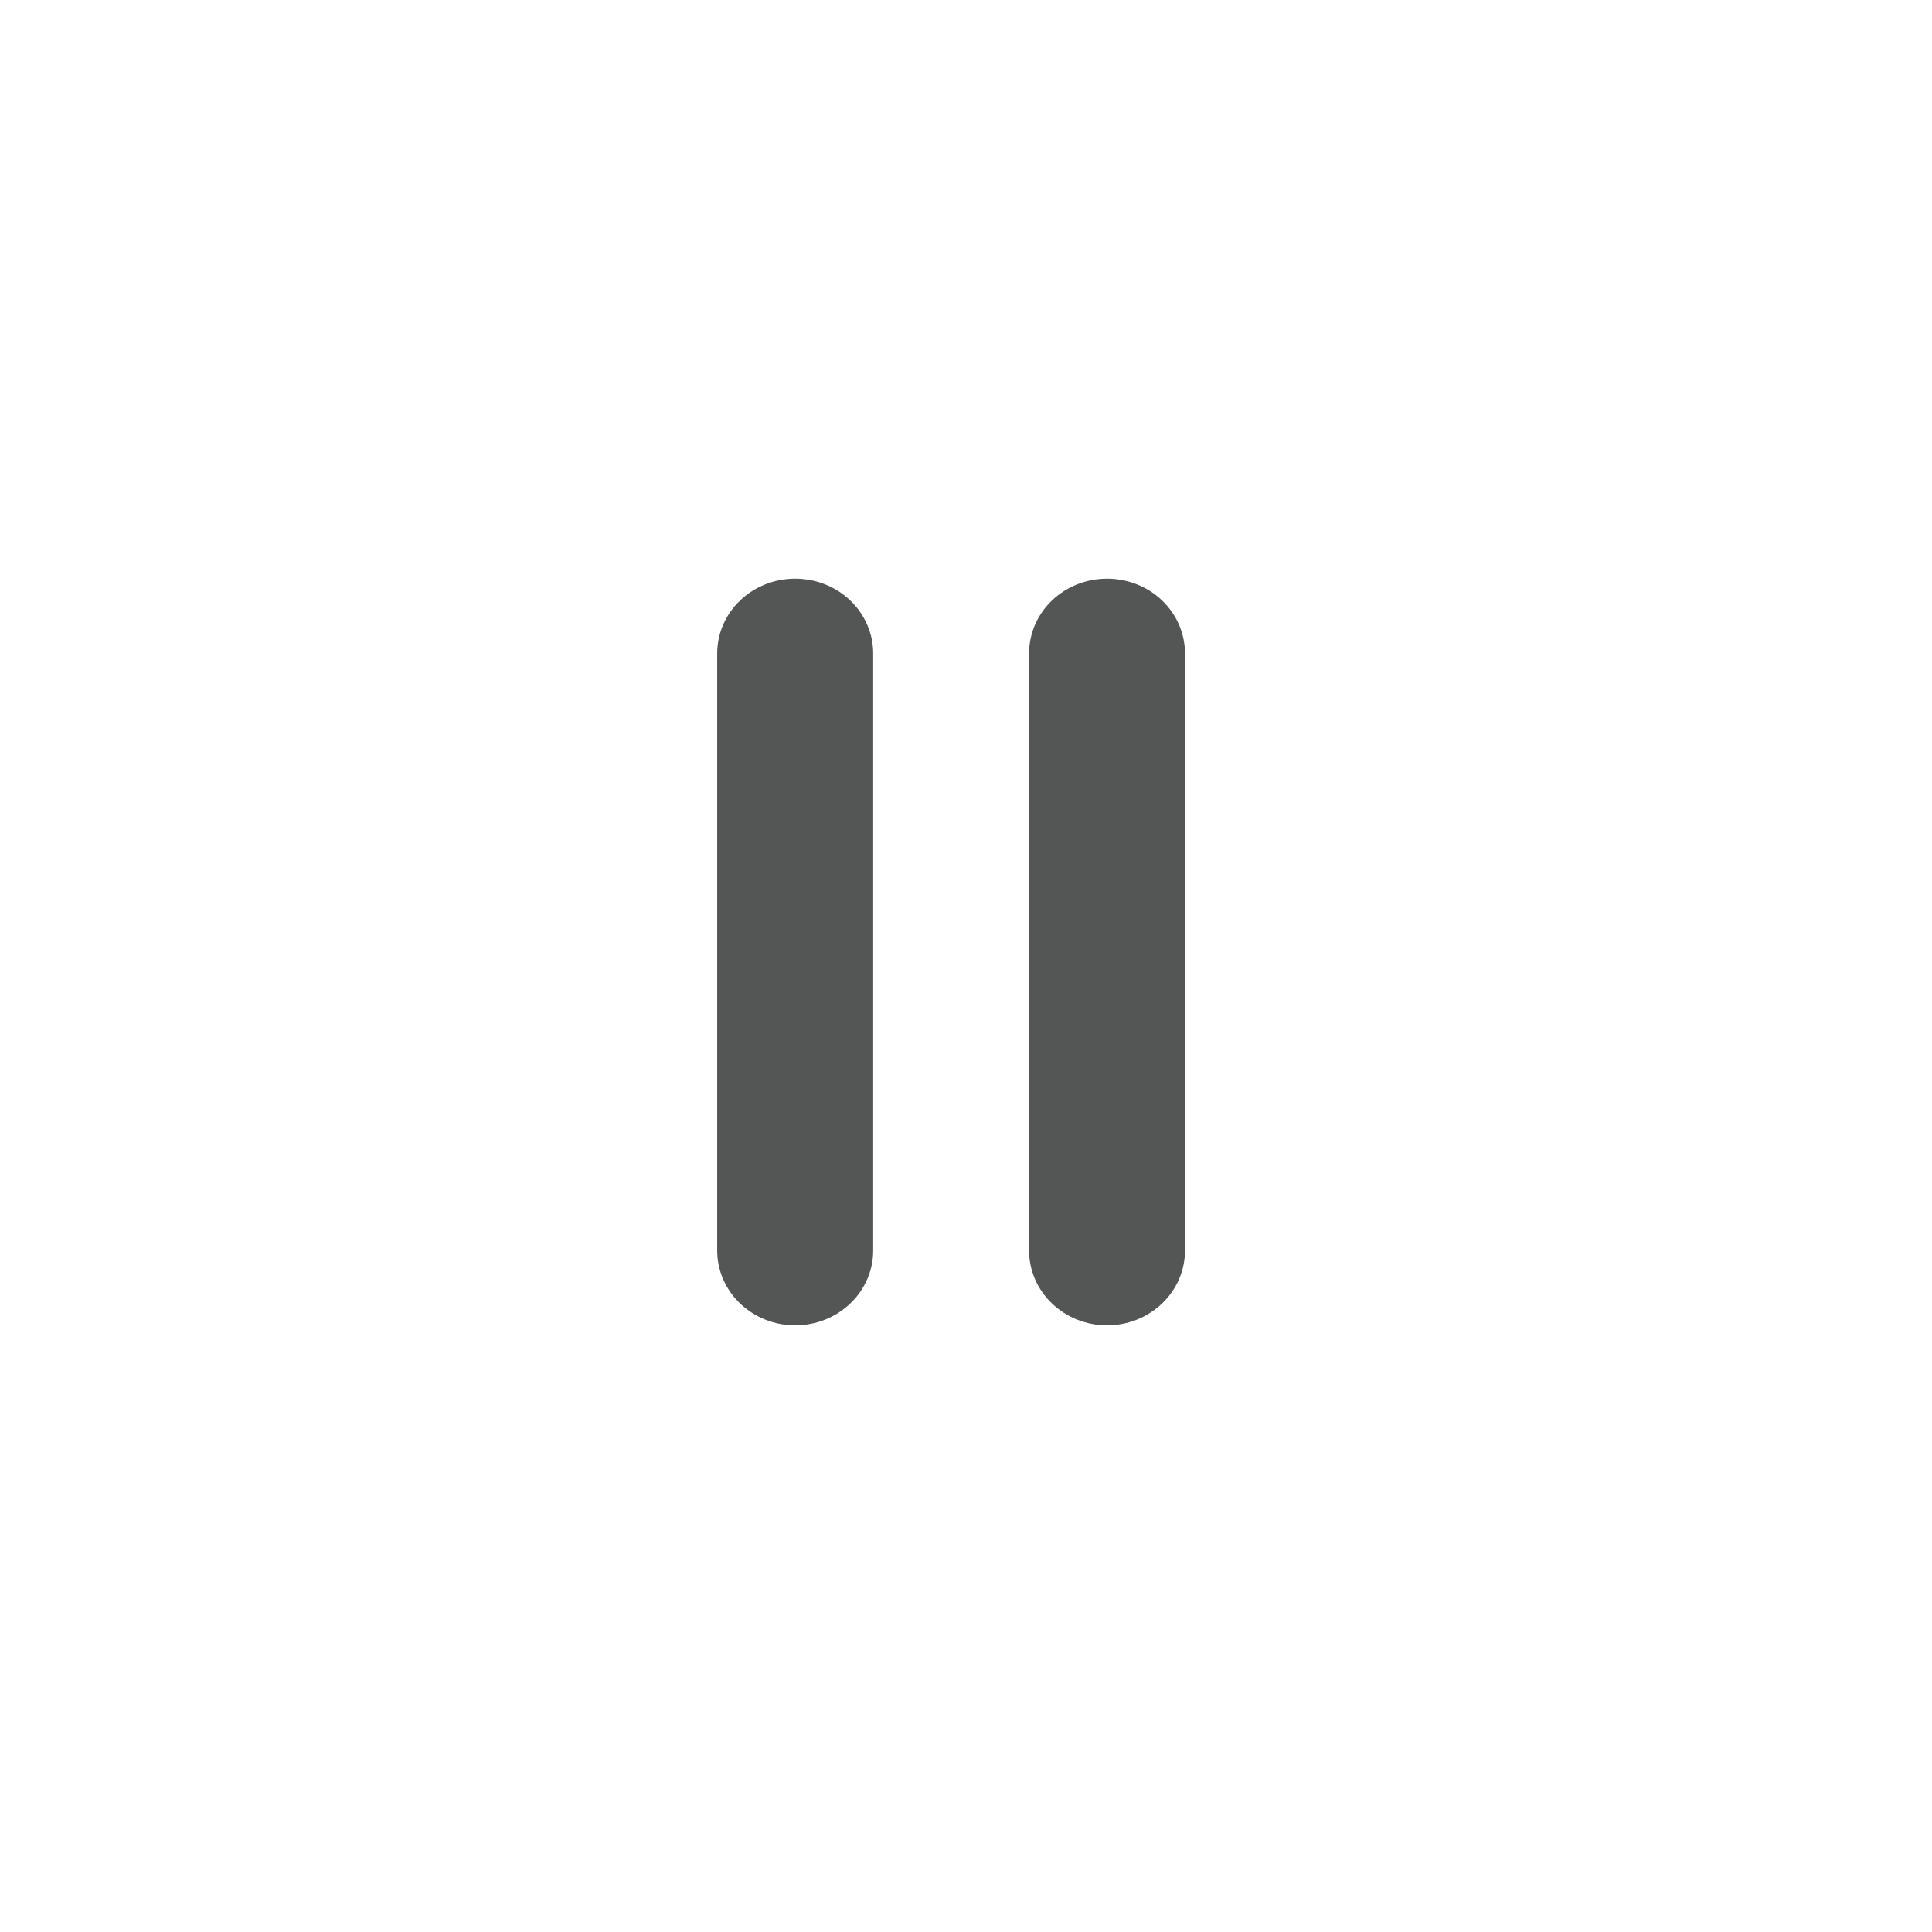 <svg width="23" height="23" viewBox="0 0 23 23" fill="none" xmlns="http://www.w3.org/2000/svg">
<path d="M9.466 6.889C9.22 6.889 8.984 6.982 8.81 7.149C8.636 7.316 8.538 7.542 8.538 7.778V14.889C8.538 15.124 8.636 15.351 8.81 15.517C8.984 15.684 9.22 15.778 9.466 15.778C9.712 15.778 9.949 15.684 10.123 15.517C10.297 15.351 10.395 15.124 10.395 14.889V7.778C10.395 7.542 10.297 7.316 10.123 7.149C9.949 6.982 9.712 6.889 9.466 6.889ZM13.179 6.889C12.933 6.889 12.697 6.982 12.523 7.149C12.349 7.316 12.251 7.542 12.251 7.778V14.889C12.251 15.124 12.349 15.351 12.523 15.517C12.697 15.684 12.933 15.778 13.179 15.778C13.425 15.778 13.661 15.684 13.835 15.517C14.009 15.351 14.107 15.124 14.107 14.889V7.778C14.107 7.542 14.009 7.316 13.835 7.149C13.661 6.982 13.425 6.889 13.179 6.889Z" fill="#545656"/>
</svg>
